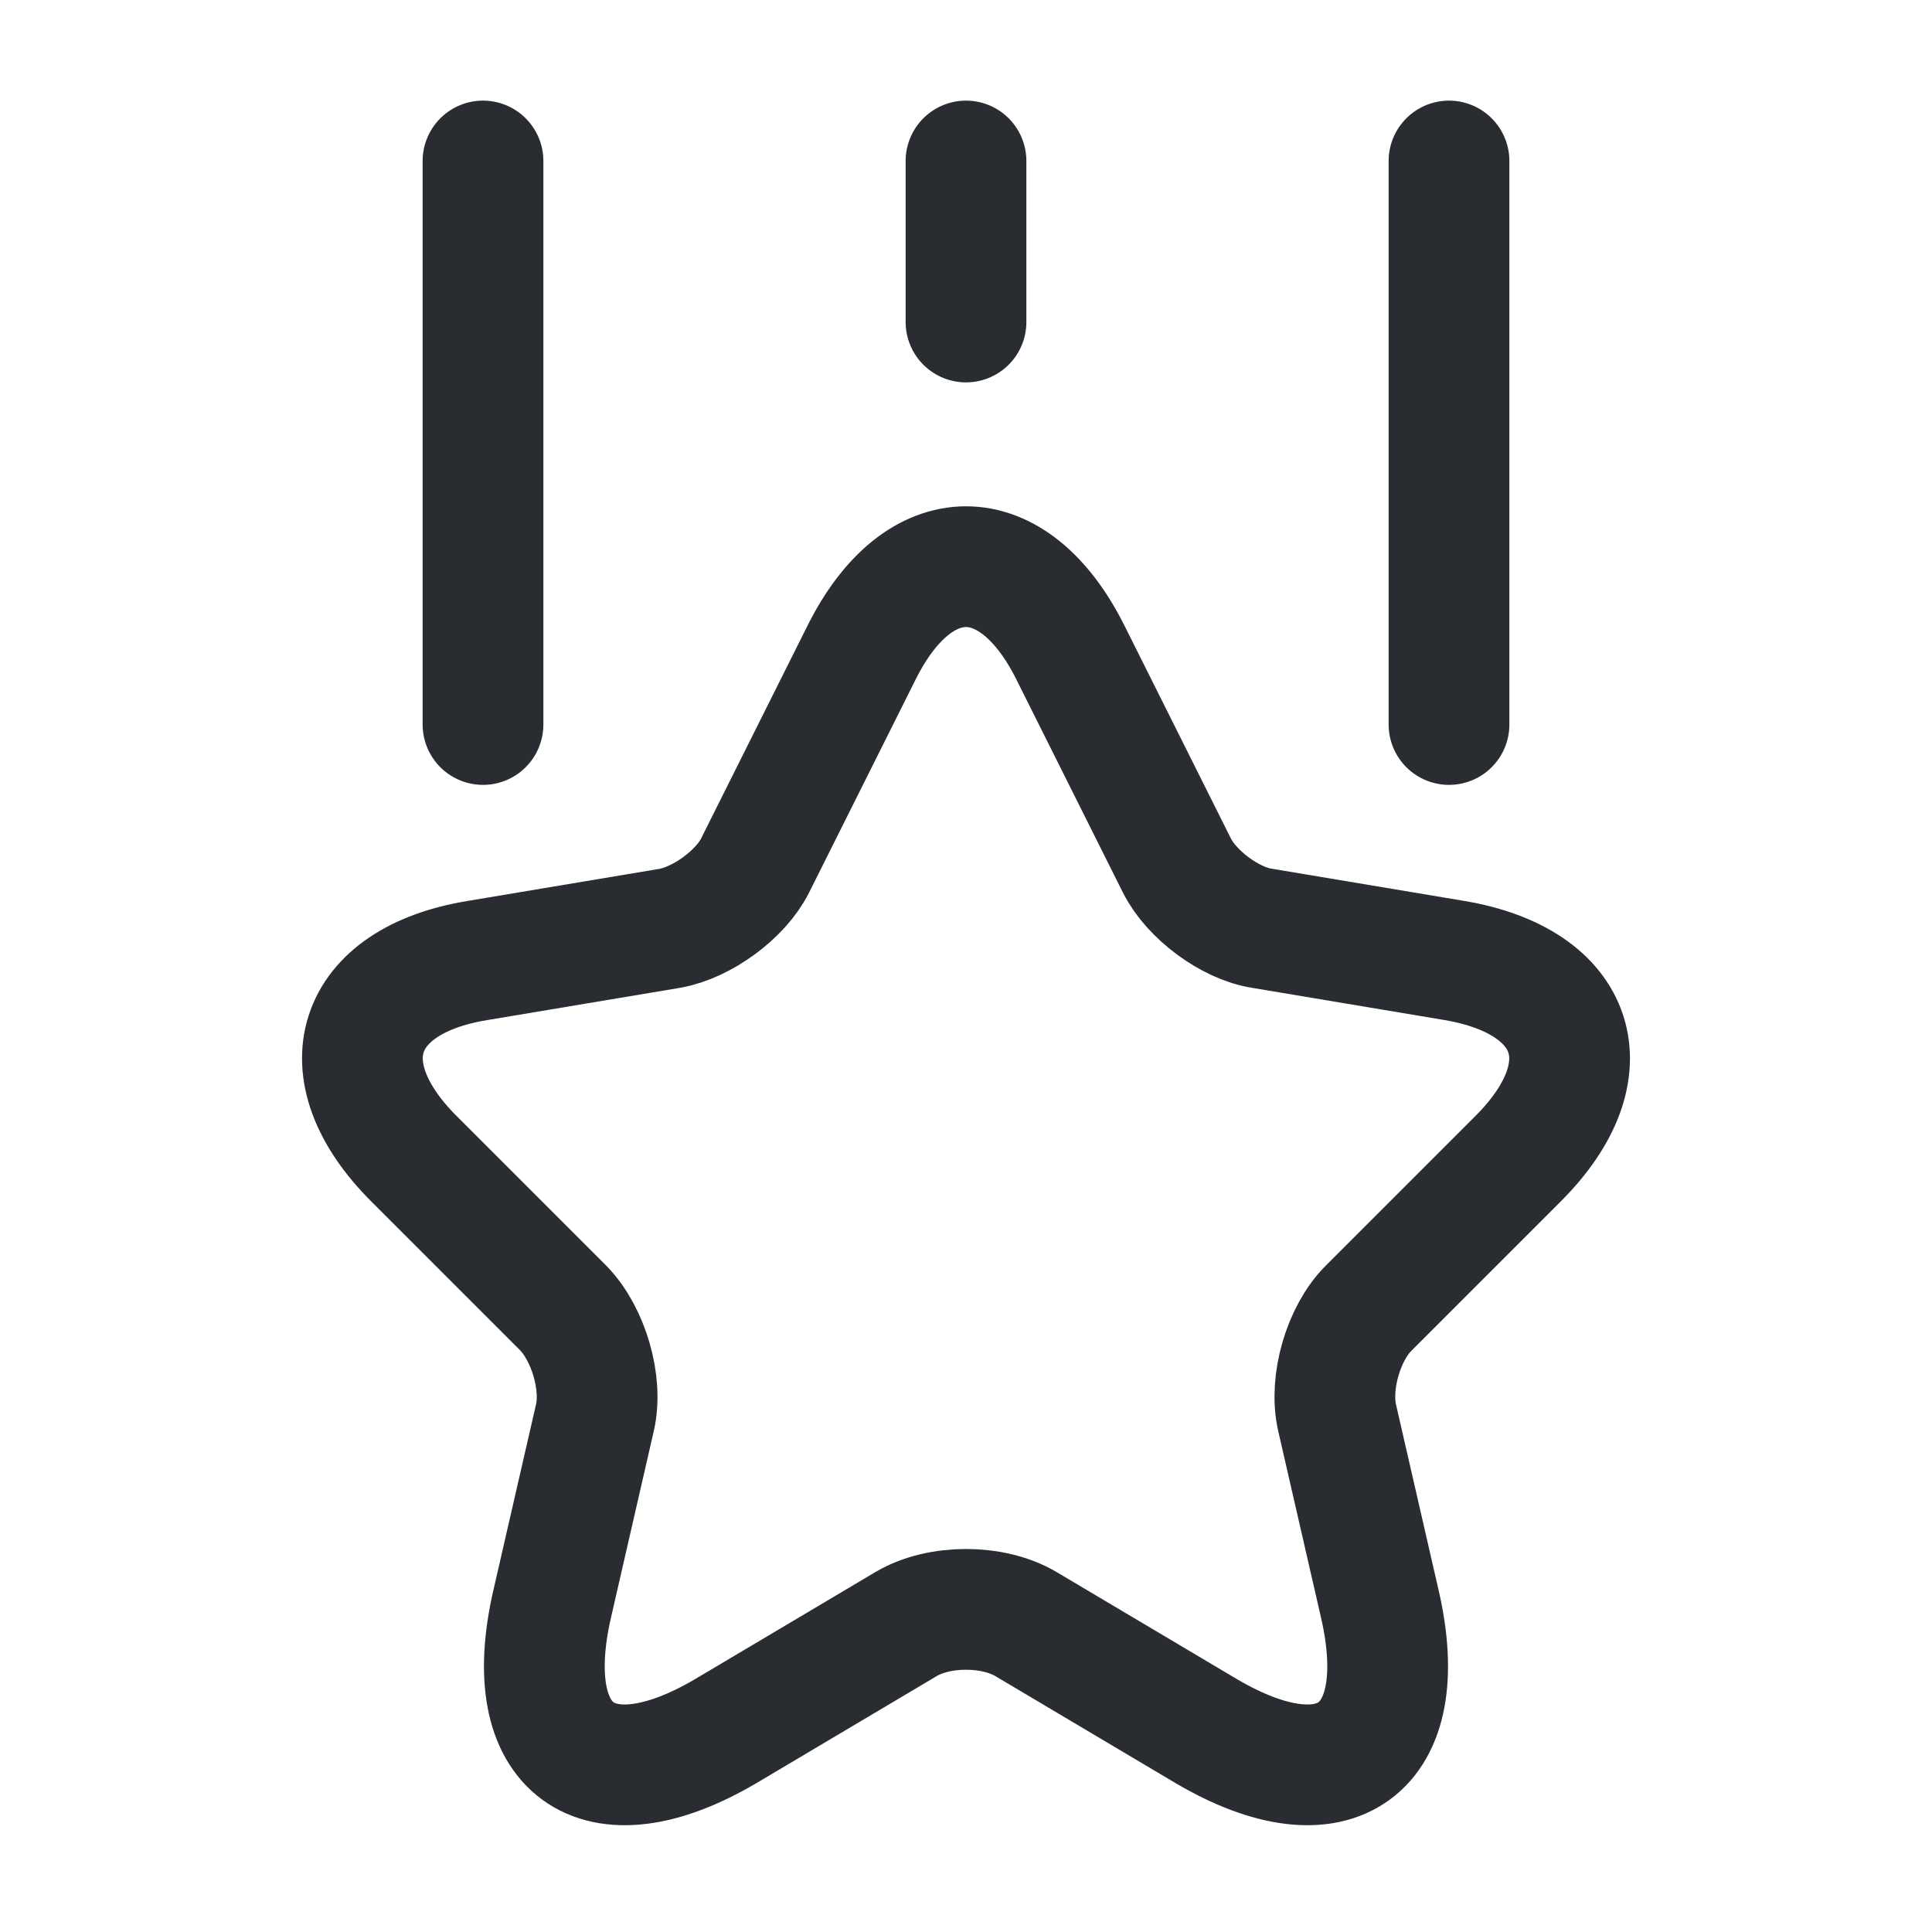 <svg width="24" height="24" viewBox="0 0 24 24" fill="none" xmlns="http://www.w3.org/2000/svg">
  <path
    d="M13.3 8.112L14.62 10.752C14.8 11.112 15.28 11.472 15.68 11.532L18.07 11.932C19.6 12.192 19.96 13.292 18.86 14.392L17 16.252C16.69 16.562 16.51 17.172 16.61 17.612L17.14 19.922C17.56 21.742 16.59 22.452 14.98 21.502L12.74 20.172C12.33 19.932 11.67 19.932 11.26 20.172L9.02 21.502C7.41 22.452 6.44 21.742 6.86 19.922L7.39 17.612C7.49 17.182 7.31 16.572 7 16.252L5.14 14.392C4.04 13.292 4.4 12.182 5.93 11.932L8.32 11.532C8.72 11.462 9.2 11.112 9.38 10.752L10.7 8.112C11.41 6.682 12.59 6.682 13.3 8.112Z"
    stroke="#292D32" stroke-width="1.5" stroke-linecap="round" stroke-linejoin="round"/>
  <path class="set-svg-stroke" d="M6 9V2" stroke="#292D32" stroke-width="1.5" stroke-linecap="round"
        stroke-linejoin="round"/>
  <path class="set-svg-stroke" d="M18 9V2" stroke="#292D32" stroke-width="1.5" stroke-linecap="round"
        stroke-linejoin="round"/>
  <path class="set-svg-stroke" d="M12 4V2" stroke="#292D32" stroke-width="1.5" stroke-linecap="round"
        stroke-linejoin="round"/>
</svg>

